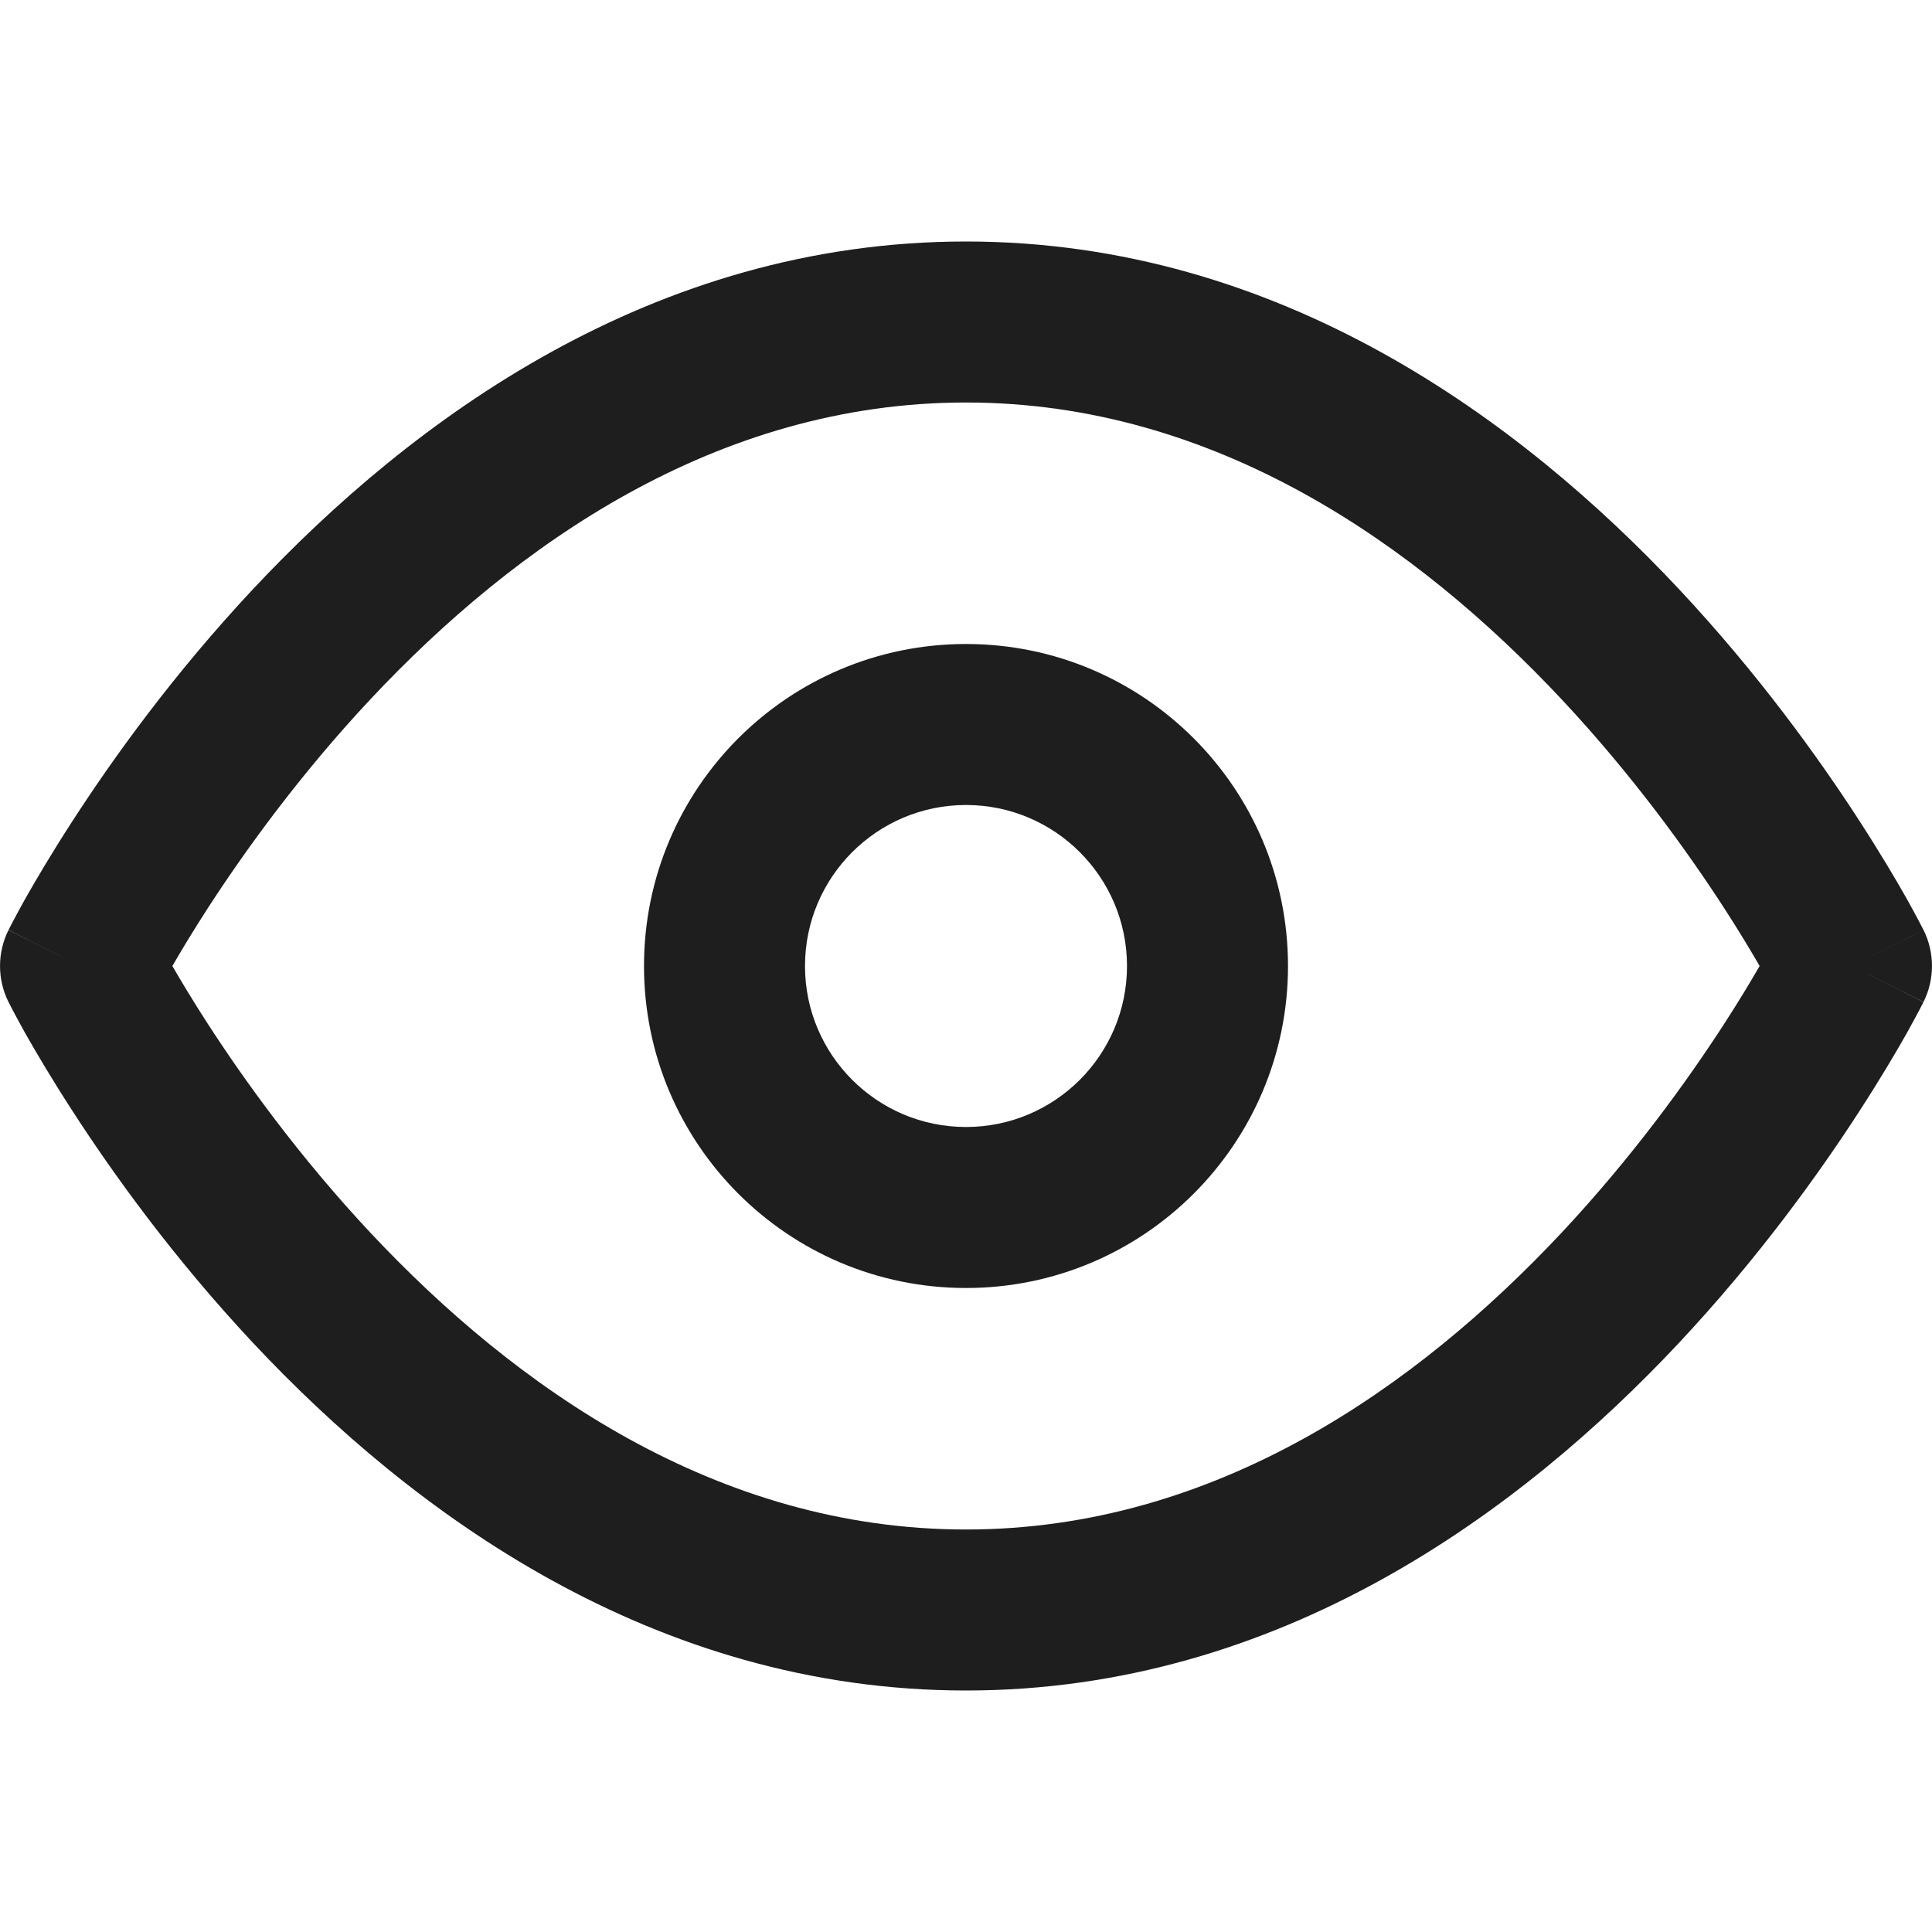 <svg width="18" height="18" viewBox="0 0 18 18" fill="none" xmlns="http://www.w3.org/2000/svg">
<path fill-rule="evenodd" clip-rule="evenodd" d="M1.606 9C1.688 9.142 1.796 9.322 1.931 9.531C2.277 10.066 2.789 10.778 3.453 11.487C4.797 12.92 6.675 14.25 9 14.25C11.325 14.25 13.203 12.92 14.547 11.487C15.211 10.778 15.723 10.066 16.069 9.531C16.204 9.322 16.312 9.142 16.394 9C16.312 8.858 16.204 8.678 16.069 8.469C15.723 7.934 15.211 7.222 14.547 6.513C13.203 5.08 11.325 3.75 9 3.75C6.675 3.75 4.797 5.08 3.453 6.513C2.789 7.222 2.277 7.934 1.931 8.469C1.796 8.678 1.688 8.858 1.606 9ZM17.25 9C17.921 8.665 17.921 8.664 17.921 8.664L17.919 8.662L17.917 8.657L17.908 8.64C17.901 8.626 17.891 8.606 17.878 8.582C17.852 8.533 17.814 8.462 17.765 8.374C17.666 8.199 17.52 7.951 17.329 7.656C16.948 7.066 16.382 6.278 15.641 5.487C14.172 3.92 11.925 2.25 9 2.25C6.075 2.25 3.828 3.92 2.359 5.487C1.618 6.278 1.052 7.066 0.671 7.656C0.48 7.951 0.334 8.199 0.235 8.374C0.186 8.462 0.148 8.533 0.122 8.582C0.109 8.606 0.099 8.626 0.092 8.64L0.083 8.657L0.081 8.662L0.08 8.663C0.08 8.664 0.079 8.665 0.75 9L0.079 8.665C-0.026 8.876 -0.026 9.124 0.079 9.335L0.75 9C0.079 9.335 0.079 9.335 0.079 9.335L0.081 9.338L0.083 9.343L0.092 9.36C0.099 9.374 0.109 9.394 0.122 9.418C0.148 9.467 0.186 9.538 0.235 9.626C0.334 9.801 0.48 10.049 0.671 10.344C1.052 10.934 1.618 11.722 2.359 12.513C3.828 14.08 6.075 15.75 9 15.75C11.925 15.75 14.172 14.08 15.641 12.513C16.382 11.722 16.948 10.934 17.329 10.344C17.52 10.049 17.666 9.801 17.765 9.626C17.814 9.538 17.852 9.467 17.878 9.418C17.891 9.394 17.901 9.374 17.908 9.36L17.917 9.343L17.919 9.338L17.92 9.337C17.92 9.336 17.921 9.335 17.25 9ZM17.25 9L17.921 9.335C18.026 9.124 18.026 8.875 17.921 8.664L17.25 9Z" fill="#1E1E1E"/>
<path fill-rule="evenodd" clip-rule="evenodd" d="M9 7.5C8.172 7.5 7.5 8.172 7.5 9C7.5 9.828 8.172 10.5 9 10.5C9.828 10.5 10.5 9.828 10.5 9C10.5 8.172 9.828 7.5 9 7.5ZM6 9C6 7.343 7.343 6 9 6C10.657 6 12 7.343 12 9C12 10.657 10.657 12 9 12C7.343 12 6 10.657 6 9Z" fill="#1E1E1E"/>
</svg>
